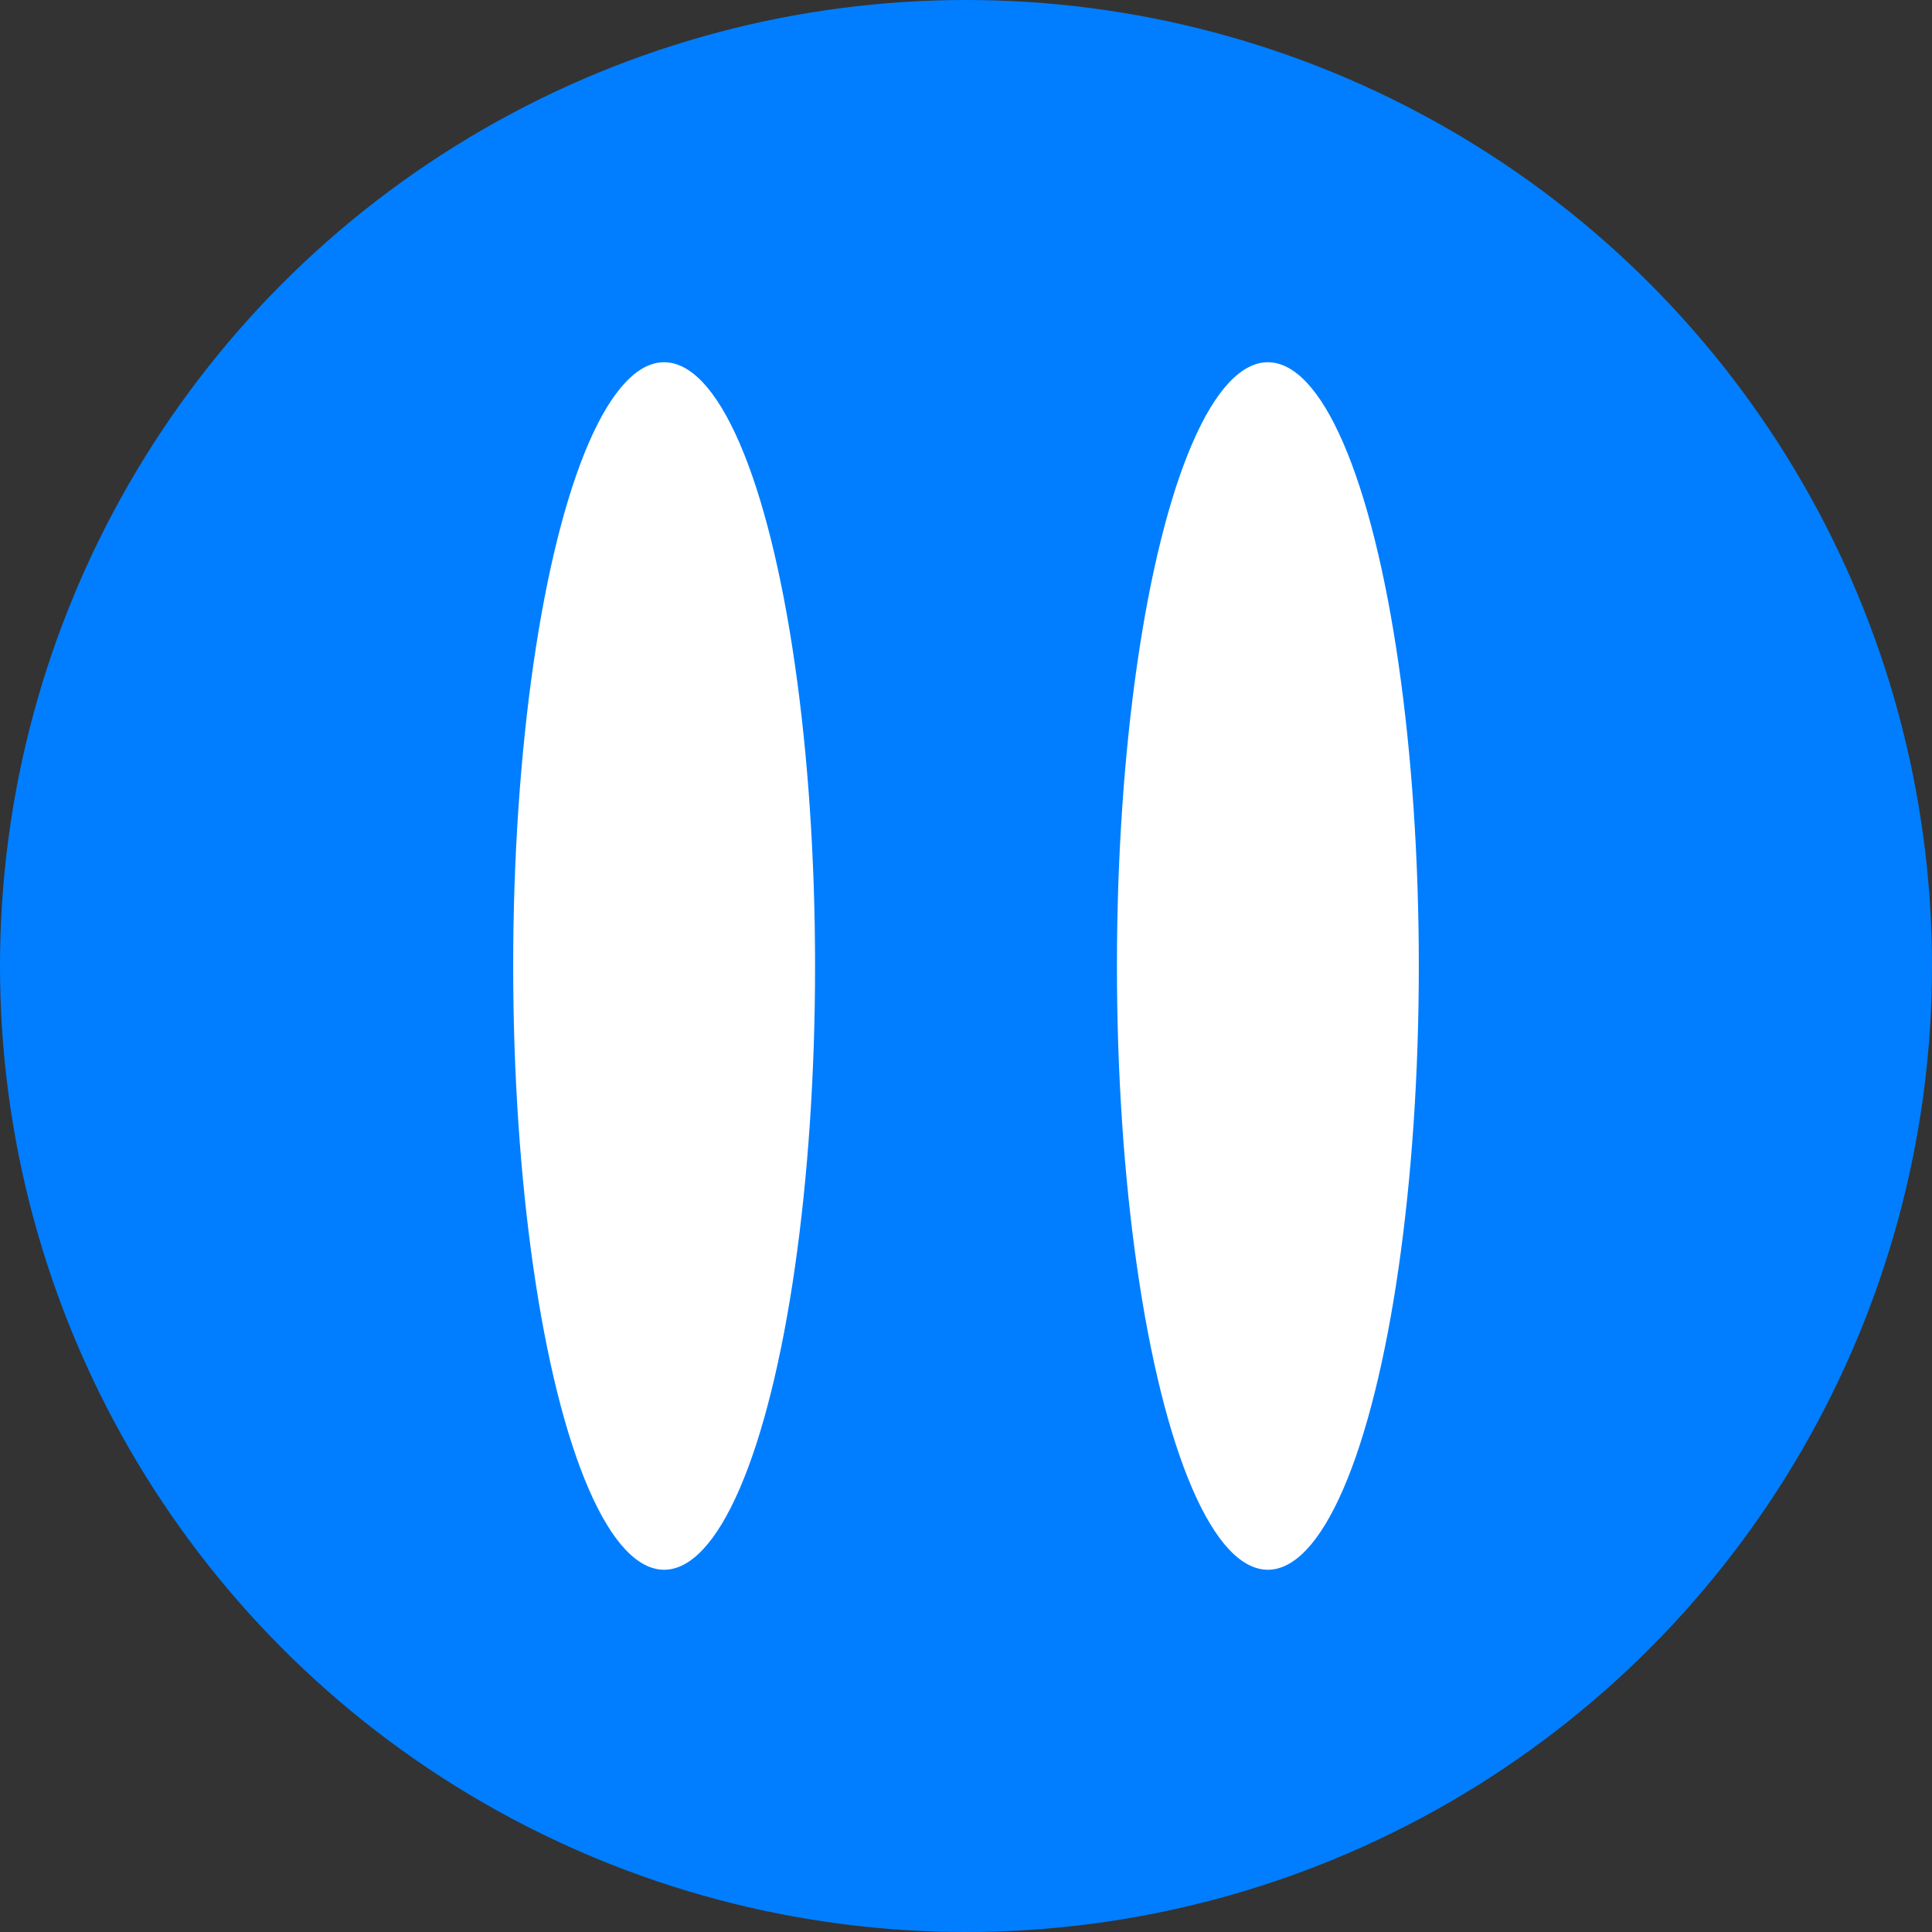 <?xml version="1.0" encoding="UTF-8" standalone="no"?>
<!-- Created with Inkscape (http://www.inkscape.org/) -->

<svg
   xmlns:dc="http://purl.org/dc/elements/1.1/"
   xmlns:cc="http://creativecommons.org/ns#"
   xmlns:rdf="http://www.w3.org/1999/02/22-rdf-syntax-ns#"
   xmlns:svg="http://www.w3.org/2000/svg"
   xmlns="http://www.w3.org/2000/svg"
   xmlns:sodipodi="http://sodipodi.sourceforge.net/DTD/sodipodi-0.dtd"
   xmlns:inkscape="http://www.inkscape.org/namespaces/inkscape"
   width="32"
   height="32"
   id="svg3400"
   version="1.1"
   inkscape:version="0.91 r13725"
   viewBox="0 0 32 32"
   sodipodi:docname="pause-sprite.svg">
  <rect x="0" y="0" width="32" height="32" fill="#333333" stroke="none"/>
  <defs
     id="defs3402" />
  <sodipodi:namedview
     id="base"
     pagecolor="#ffffff"
     bordercolor="#666666"
     borderopacity="1.0"
     inkscape:pageopacity="0.0"
     inkscape:pageshadow="2"
     inkscape:zoom="16"
     inkscape:cx="0.86044808"
     inkscape:cy="10.542729"
     inkscape:current-layer="layer1"
     showgrid="true"
     inkscape:grid-bbox="true"
     inkscape:document-units="px"
     inkscape:window-width="1871"
     inkscape:window-height="1062"
     inkscape:window-x="49"
     inkscape:window-y="18"
     inkscape:window-maximized="1" />
  <g
     id="layer1"
     inkscape:label="Layer 1"
     inkscape:groupmode="layer">
    <circle
       style="fill:#007eff;fill-opacity:1;fill-rule:evenodd;stroke:none;stroke-width:1.07px;stroke-linecap:butt;stroke-linejoin:miter;stroke-opacity:1"
       id="path4220"
       cx="16"
       cy="16"
       r="16" />
    <ellipse
       style="fill:#ffffff;fill-opacity:1;fill-rule:evenodd;stroke:none;stroke-width:1px;stroke-linecap:butt;stroke-linejoin:miter;stroke-opacity:1"
       id="path4226"
       cx="11"
       cy="16"
       rx="2.5"
       ry="10" />
    <ellipse
       style="fill:#ffffff;fill-opacity:1;fill-rule:evenodd;stroke:none;stroke-width:1px;stroke-linecap:butt;stroke-linejoin:miter;stroke-opacity:1"
       id="path4226-3"
       cx="21"
       cy="16"
       rx="2.5"
       ry="10" />
  </g>
</svg>
